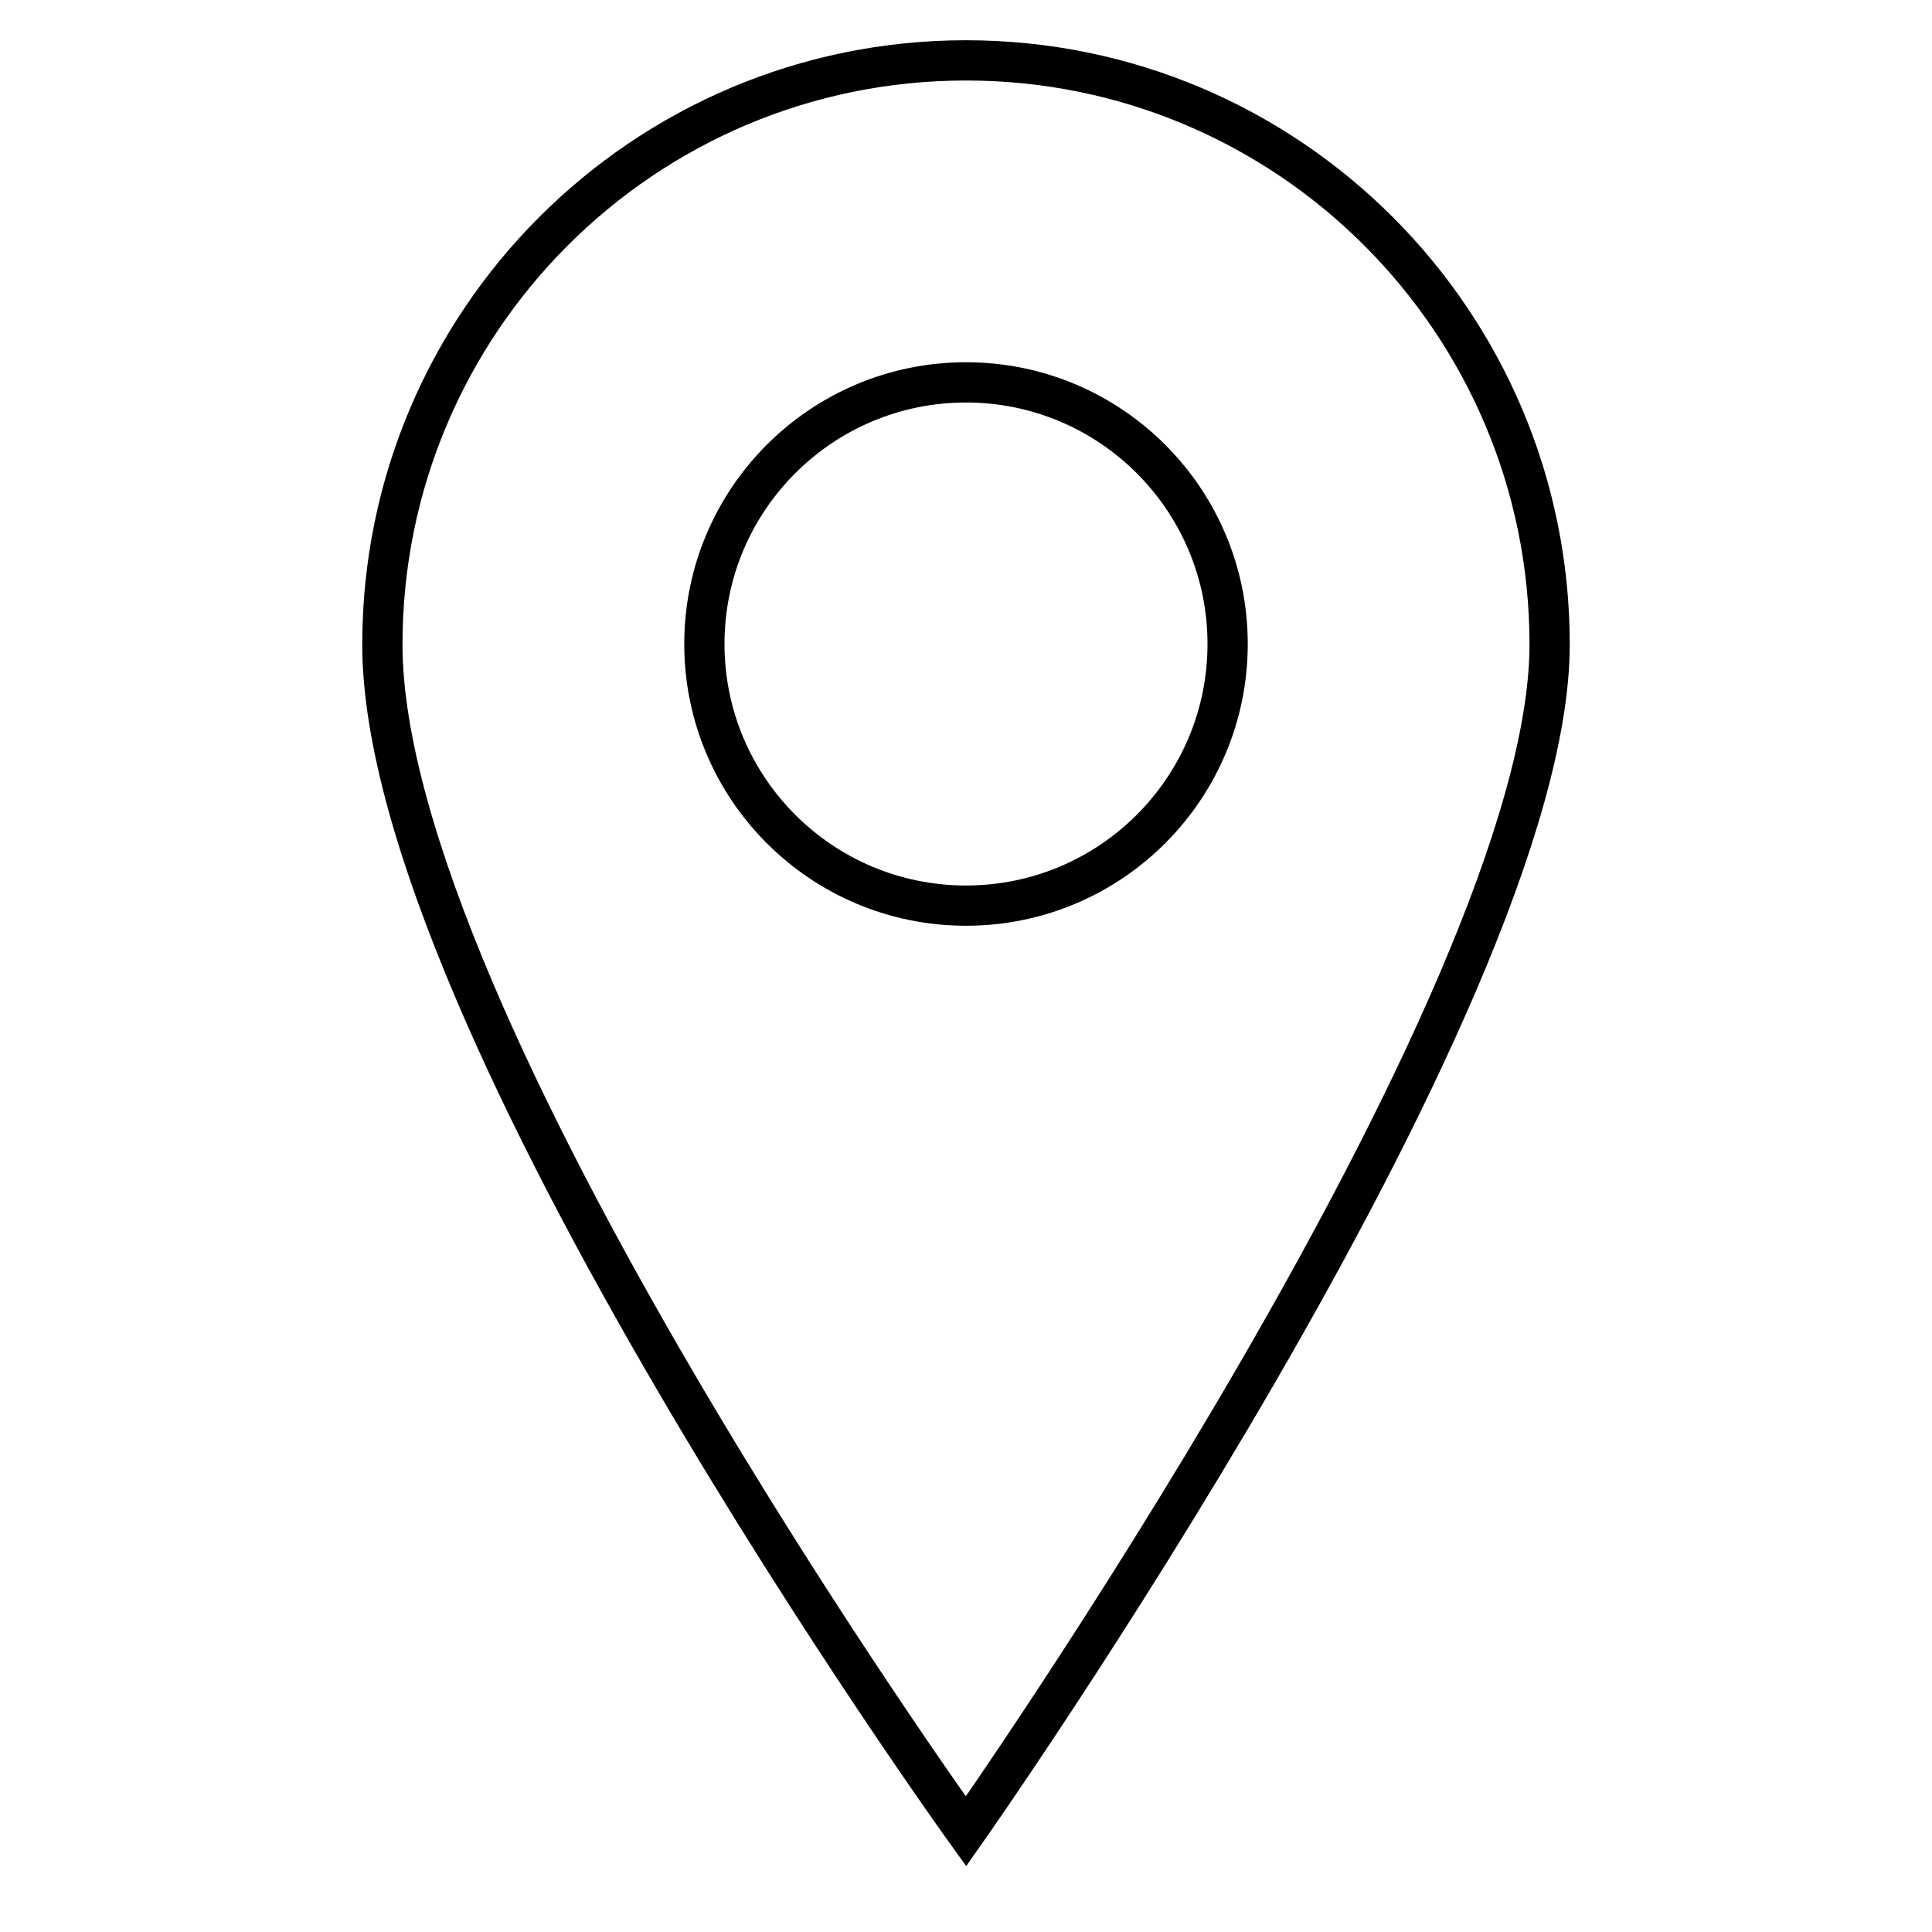 <?xml version="1.0" encoding="UTF-8"?>
<svg width="48px" height="48px" viewBox="0 0 48 48" version="1.1" xmlns="http://www.w3.org/2000/svg" xmlns:xlink="http://www.w3.org/1999/xlink">
    <!-- Generator: Sketch 41.2 (35397) - http://www.bohemiancoding.com/sketch -->
    <title>pin-line</title>
    <desc>Created with Sketch.</desc>
    <defs></defs>
    <g id="line" stroke="none" stroke-width="1" fill="none" fill-rule="evenodd">
        <g id="pin-line" stroke="#000000">
            <path d="M24,45.5 C24,45.5 38.5,24.904 38.5,16.011 C38.5,7.997 32.008,1.5 24,1.5 C15.992,1.5 9.5,7.997 9.5,16.011 C9.5,25.372 24,45.5 24,45.5 Z" id="Oval-5"></path>
            <circle id="Oval-5" cx="24" cy="16" r="6.5"></circle>
        </g>
    </g>
</svg>